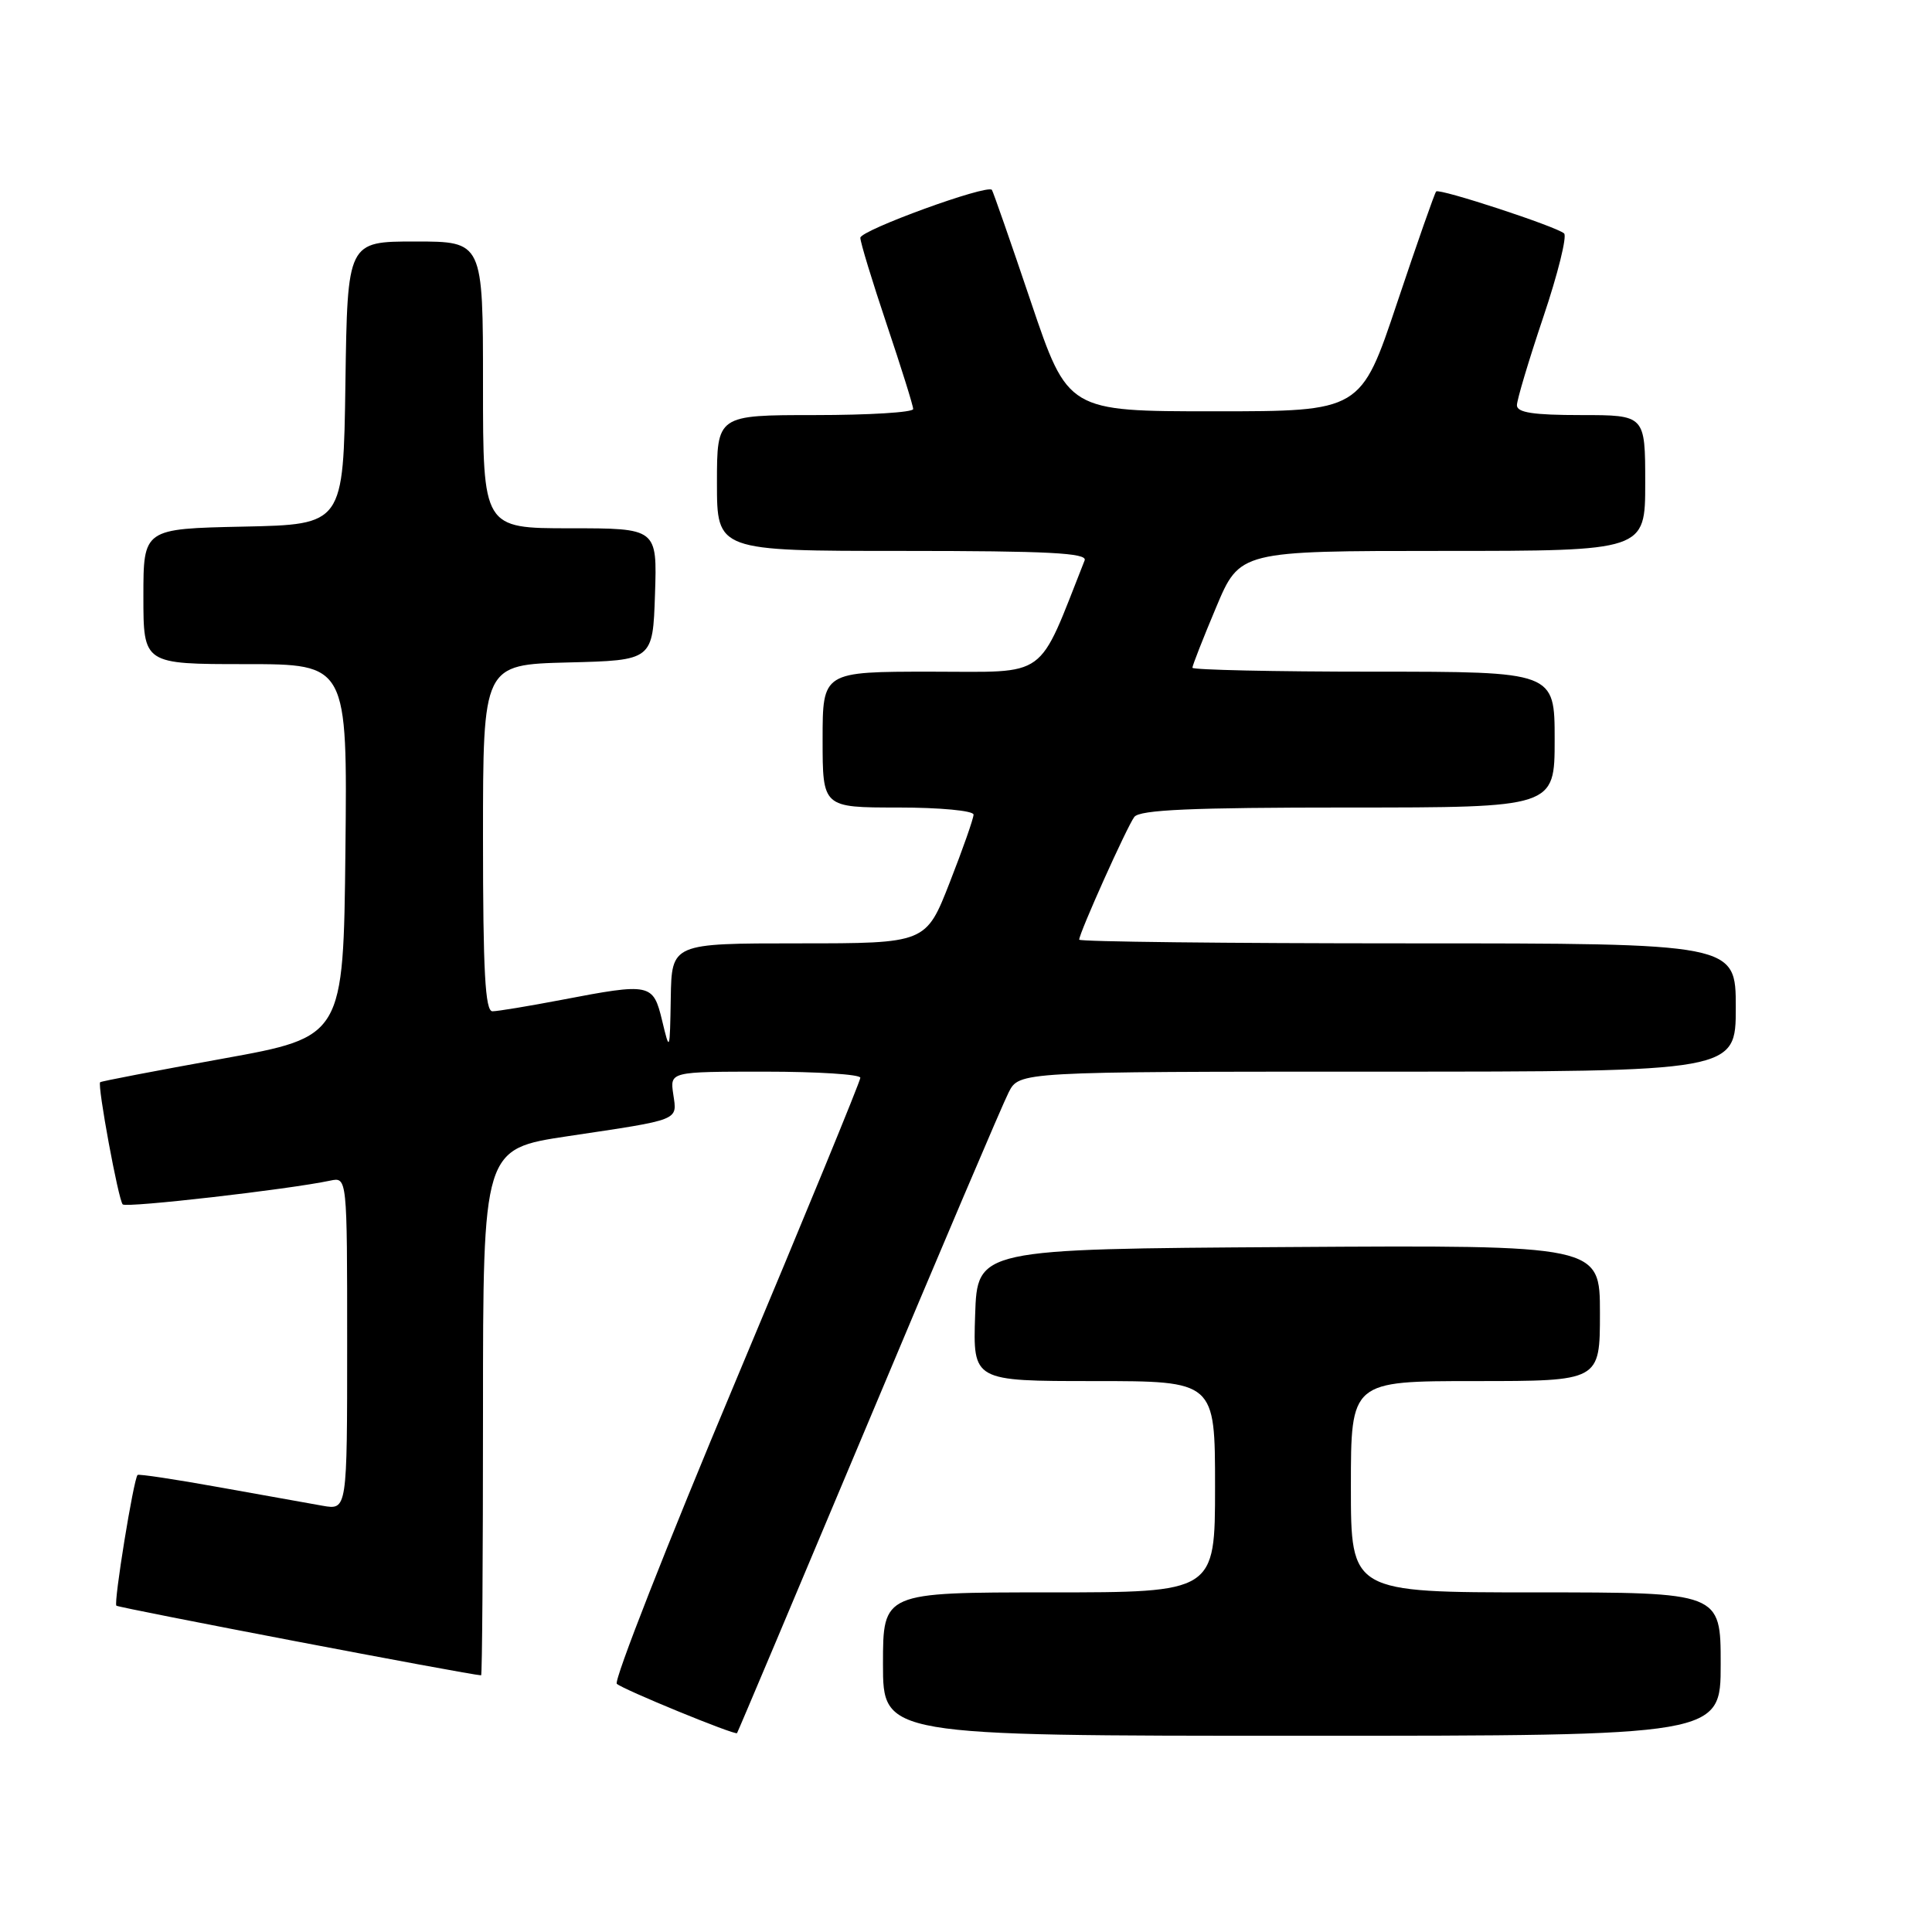 <?xml version="1.0" encoding="UTF-8" standalone="no"?>
<!DOCTYPE svg PUBLIC "-//W3C//DTD SVG 1.1//EN" "http://www.w3.org/Graphics/SVG/1.1/DTD/svg11.dtd" >
<svg xmlns="http://www.w3.org/2000/svg" xmlns:xlink="http://www.w3.org/1999/xlink" version="1.1" viewBox="0 0 256 256">
 <g >
 <path fill="currentColor"
d=" M 115.03 188.50 C 124.49 165.95 132.87 146.26 133.65 144.75 C 135.05 142.00 135.05 142.00 182.53 142.00 C 230.00 142.00 230.00 142.00 230.00 133.50 C 230.00 125.00 230.00 125.00 186.50 125.00 C 162.57 125.00 143.00 124.78 143.00 124.51 C 143.00 123.63 149.33 109.54 150.30 108.25 C 151.02 107.30 157.89 107.00 178.62 107.00 C 206.00 107.00 206.00 107.00 206.00 98.00 C 206.00 89.00 206.00 89.00 182.00 89.00 C 168.80 89.00 158.00 88.76 158.00 88.48 C 158.00 88.19 159.41 84.59 161.14 80.48 C 164.28 73.00 164.28 73.00 191.14 73.00 C 218.00 73.00 218.00 73.00 218.00 64.00 C 218.00 55.00 218.00 55.00 209.50 55.00 C 203.18 55.00 201.00 54.67 201.00 53.70 C 201.00 52.98 202.58 47.71 204.50 42.00 C 206.43 36.28 207.66 31.30 207.25 30.93 C 206.22 30.01 190.73 24.93 190.30 25.37 C 190.10 25.57 187.78 32.20 185.13 40.11 C 180.32 54.50 180.32 54.50 160.91 54.50 C 141.50 54.50 141.50 54.50 136.60 40.00 C 133.91 32.02 131.58 25.35 131.43 25.16 C 130.81 24.39 114.00 30.51 114.00 31.51 C 114.00 32.11 115.58 37.28 117.50 43.00 C 119.42 48.72 121.00 53.75 121.00 54.20 C 121.00 54.64 115.15 55.00 108.00 55.00 C 95.00 55.00 95.00 55.00 95.00 64.00 C 95.00 73.00 95.00 73.00 119.61 73.00 C 138.89 73.00 144.11 73.27 143.72 74.25 C 137.38 90.26 139.11 89.00 123.39 89.00 C 109.00 89.00 109.00 89.00 109.00 98.00 C 109.00 107.00 109.00 107.00 119.00 107.00 C 124.54 107.00 129.00 107.42 129.00 107.94 C 129.00 108.45 127.58 112.50 125.84 116.94 C 122.69 125.00 122.69 125.00 105.84 125.00 C 89.00 125.00 89.00 125.00 88.88 132.25 C 88.76 139.39 88.74 139.43 87.74 135.25 C 86.54 130.29 86.23 130.22 74.34 132.50 C 70.03 133.32 65.94 134.00 65.25 134.00 C 64.29 134.00 64.00 128.74 64.00 111.03 C 64.00 88.07 64.00 88.07 75.25 87.78 C 86.50 87.50 86.50 87.50 86.79 78.75 C 87.08 70.00 87.08 70.00 75.54 70.00 C 64.00 70.00 64.00 70.00 64.00 51.00 C 64.00 32.00 64.00 32.00 55.02 32.00 C 46.04 32.00 46.04 32.00 45.77 50.75 C 45.50 69.50 45.50 69.50 32.25 69.78 C 19.00 70.06 19.00 70.06 19.00 79.03 C 19.00 88.00 19.00 88.00 32.52 88.00 C 46.03 88.00 46.03 88.00 45.77 112.70 C 45.50 137.39 45.50 137.39 29.50 140.28 C 20.70 141.87 13.40 143.27 13.27 143.40 C 12.88 143.79 15.69 159.02 16.26 159.59 C 16.74 160.07 38.25 157.61 43.75 156.44 C 46.00 155.96 46.00 155.96 46.00 178.03 C 46.00 200.09 46.00 200.09 42.75 199.52 C 40.96 199.20 34.78 198.09 29.00 197.06 C 23.22 196.02 18.38 195.29 18.23 195.44 C 17.70 195.97 15.04 212.37 15.42 212.76 C 15.71 213.05 62.30 221.95 63.75 221.99 C 63.89 222.00 64.00 206.30 64.00 187.12 C 64.00 152.24 64.00 152.24 75.25 150.55 C 90.29 148.30 89.73 148.53 89.21 144.99 C 88.77 142.00 88.77 142.00 101.39 142.00 C 108.32 142.00 114.00 142.36 114.00 142.81 C 114.00 143.26 106.57 161.34 97.48 182.99 C 88.39 204.64 81.31 222.69 81.73 223.11 C 82.48 223.84 97.35 229.94 97.66 229.65 C 97.74 229.57 105.56 211.05 115.03 188.50 Z  M 228.00 220.50 C 228.00 211.00 228.00 211.00 203.50 211.00 C 179.00 211.00 179.00 211.00 179.00 197.00 C 179.00 183.00 179.00 183.00 195.50 183.00 C 212.00 183.00 212.00 183.00 212.00 173.99 C 212.00 164.98 212.00 164.98 170.75 165.24 C 129.50 165.50 129.50 165.50 129.21 174.25 C 128.92 183.00 128.92 183.00 144.96 183.00 C 161.00 183.00 161.00 183.00 161.00 197.00 C 161.00 211.00 161.00 211.00 139.00 211.00 C 117.00 211.00 117.00 211.00 117.00 220.50 C 117.00 230.00 117.00 230.00 172.50 230.00 C 228.00 230.00 228.00 230.00 228.00 220.50 Z "/>
</g>
</svg>